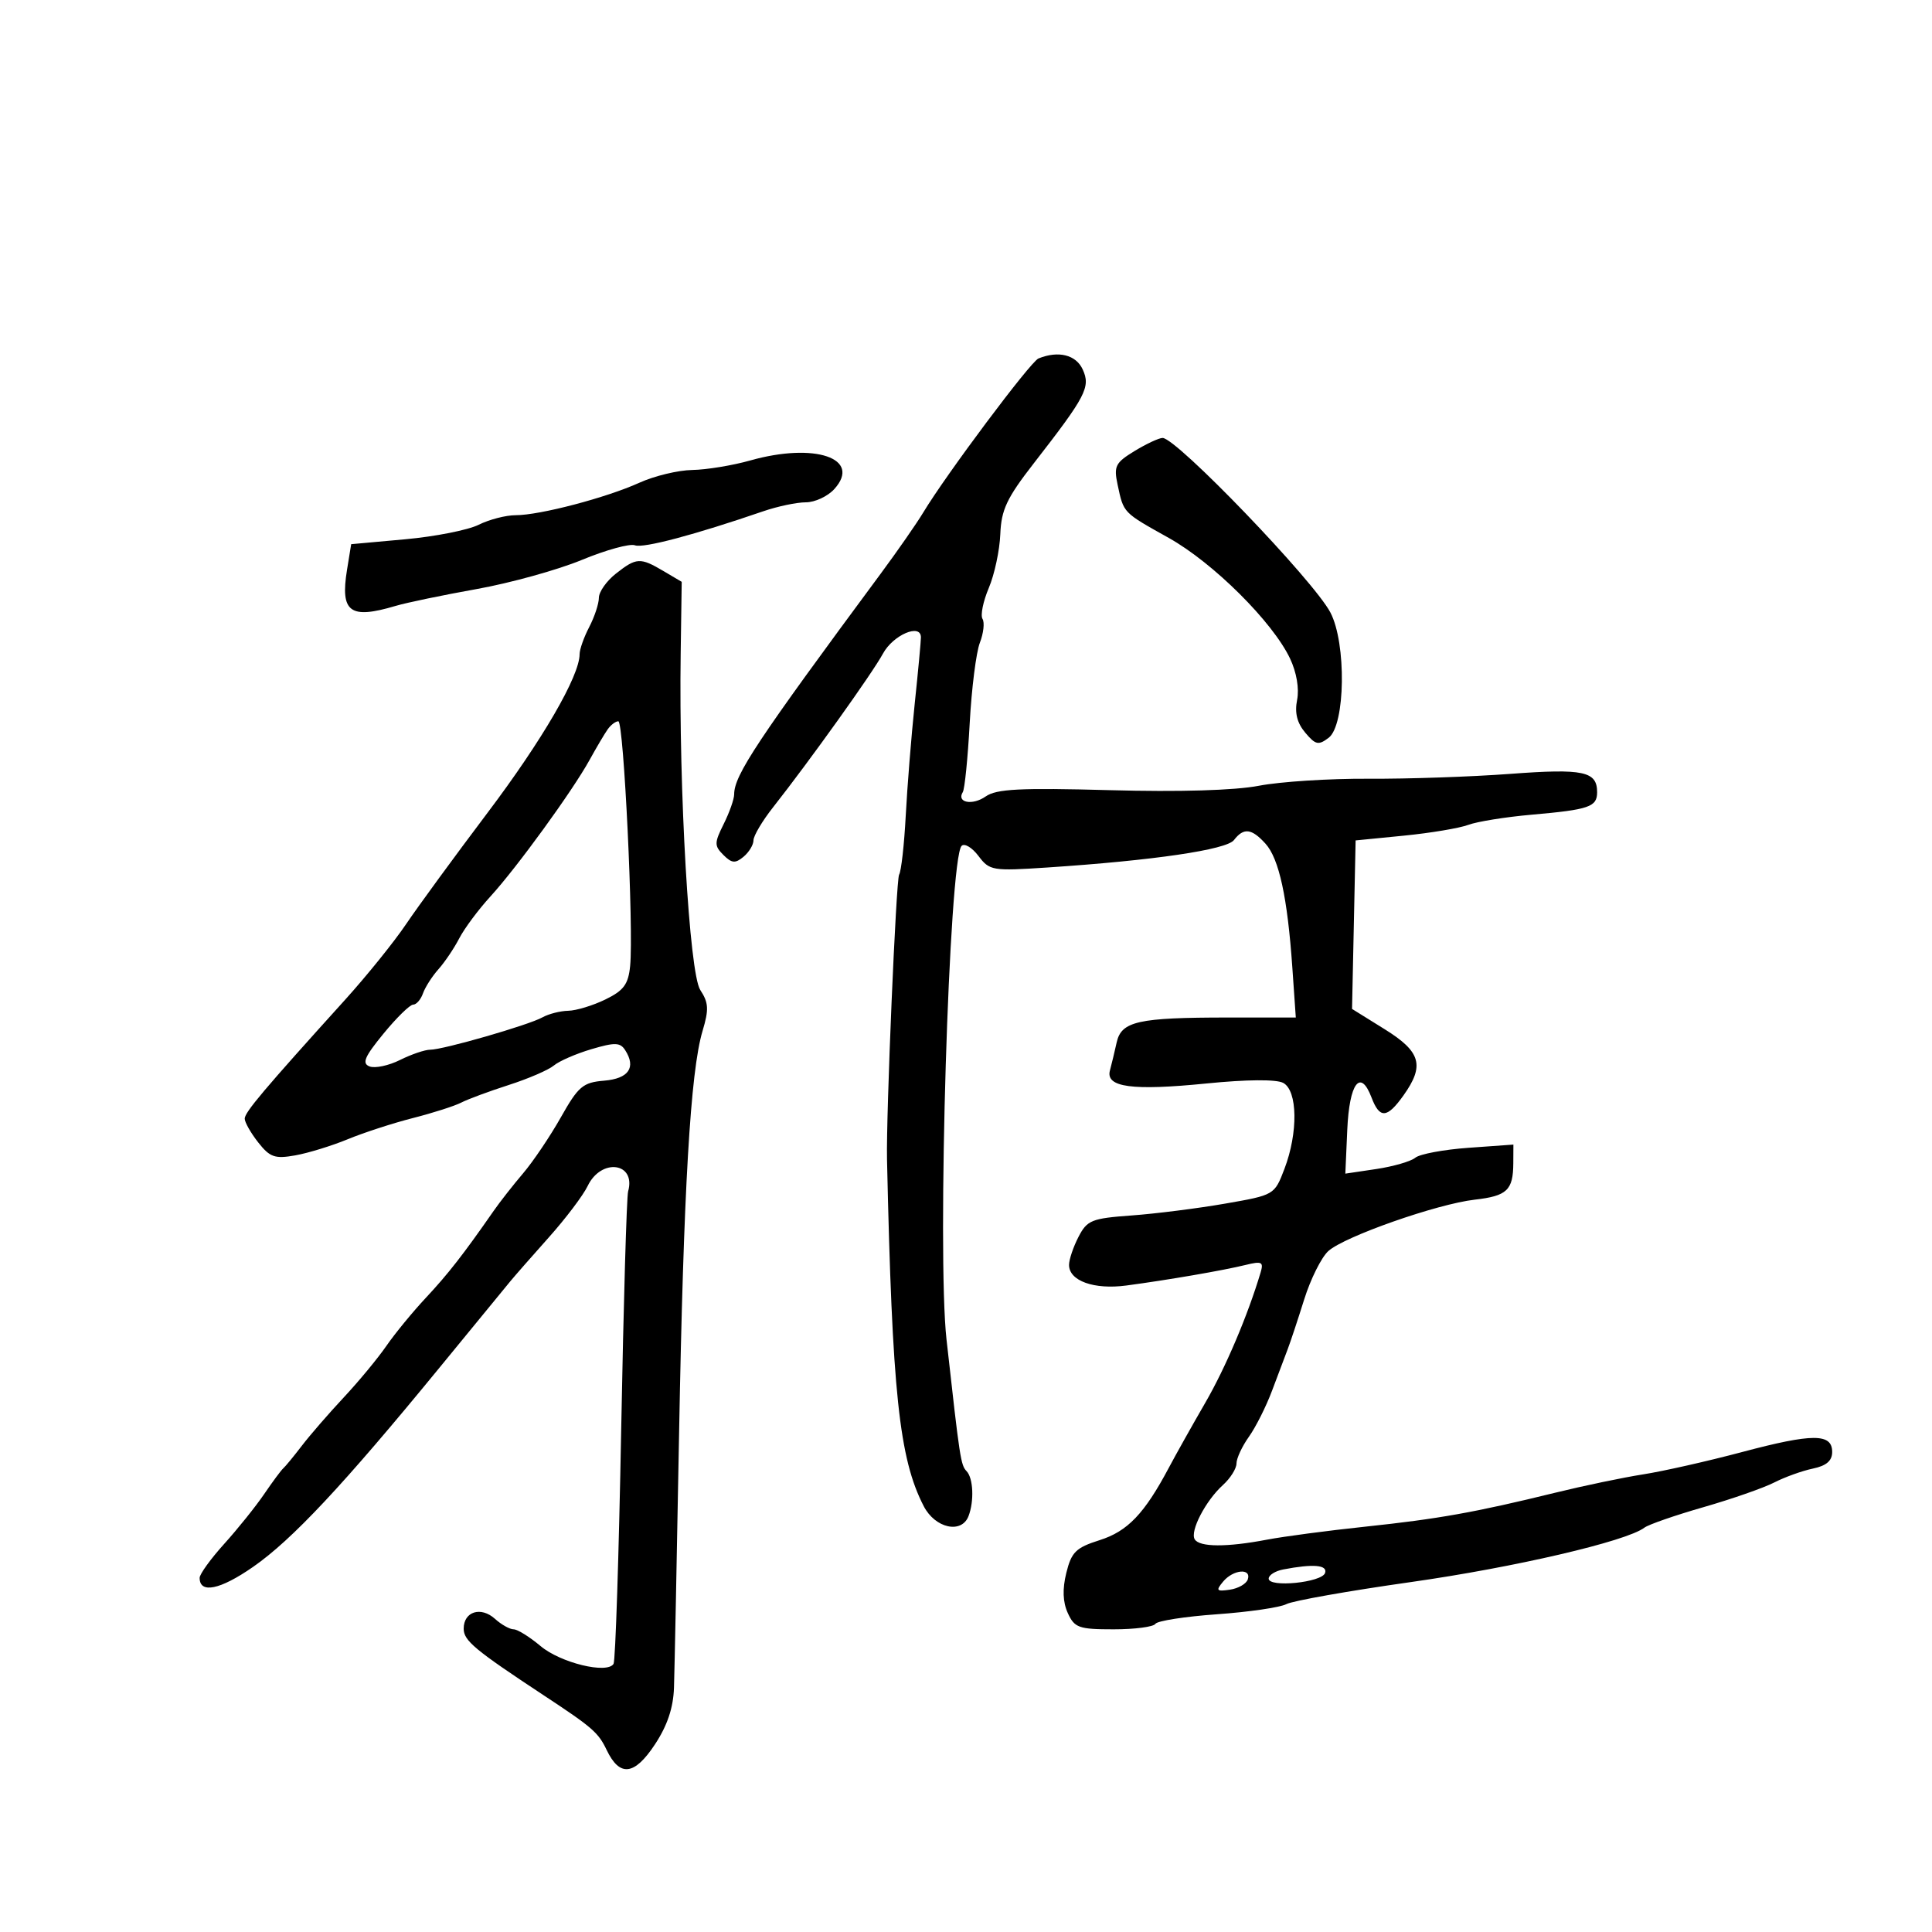 <svg xmlns="http://www.w3.org/2000/svg" width="300" height="300" viewBox="0 0 300 300" version="1.1">
	<path d="M 161.255 55.661 C 160.019 56.160, 146.922 73.668, 143.358 79.585 C 142.336 81.281, 139.363 85.556, 136.751 89.085 C 117.606 114.946, 114 120.376, 114 123.343 C 114 124.085, 113.271 126.154, 112.380 127.940 C 110.908 130.892, 110.903 131.332, 112.330 132.758 C 113.623 134.052, 114.173 134.102, 115.450 133.042 C 116.302 132.334, 117 131.184, 117 130.486 C 117 129.788, 118.368 127.480, 120.041 125.358 C 125.718 118.155, 135.474 104.513, 137.103 101.500 C 138.676 98.589, 143 96.734, 143 98.970 C 143 99.580, 142.566 104.224, 142.035 109.289 C 141.504 114.355, 140.877 122.178, 140.641 126.674 C 140.405 131.170, 139.942 135.285, 139.613 135.817 C 139.144 136.576, 137.585 173.240, 137.734 180 C 138.531 216.212, 139.621 226.499, 143.441 233.887 C 145.214 237.315, 149.318 238.219, 150.393 235.418 C 151.284 233.097, 151.133 229.540, 150.097 228.450 C 149.180 227.486, 149.048 226.617, 146.974 208 C 145.486 194.645, 147.363 133.300, 149.318 131.347 C 149.769 130.898, 150.945 131.602, 151.933 132.911 C 153.656 135.195, 154.094 135.269, 162.615 134.705 C 179.123 133.614, 190.452 131.949, 191.610 130.443 C 193.116 128.486, 194.353 128.628, 196.504 131.005 C 198.614 133.336, 199.920 139.362, 200.674 150.250 L 201.212 158 190.731 158 C 176.704 158, 174.124 158.577, 173.394 161.878 C 173.075 163.320, 172.605 165.273, 172.350 166.217 C 171.643 168.836, 175.796 169.397, 187.335 168.242 C 193.594 167.616, 198.172 167.580, 199.250 168.148 C 201.498 169.333, 201.594 175.877, 199.447 181.500 C 197.896 185.562, 197.886 185.567, 190.197 186.904 C 185.964 187.640, 179.447 188.464, 175.716 188.736 C 169.500 189.188, 168.810 189.467, 167.466 192.065 C 166.660 193.625, 166 195.582, 166 196.415 C 166 198.892, 169.869 200.283, 174.896 199.614 C 181.336 198.757, 189.964 197.270, 193.405 196.423 C 195.943 195.798, 196.238 195.947, 195.742 197.604 C 193.743 204.284, 190.309 212.369, 187.156 217.819 C 185.145 221.295, 182.600 225.833, 181.500 227.904 C 177.704 235.050, 175.096 237.780, 170.749 239.155 C 167.071 240.319, 166.376 241.001, 165.579 244.227 C 164.953 246.761, 165.027 248.763, 165.808 250.477 C 166.849 252.764, 167.516 253, 172.920 253 C 176.199 253, 179.118 252.619, 179.406 252.152 C 179.694 251.686, 183.994 251.016, 188.961 250.663 C 193.927 250.311, 198.781 249.602, 199.746 249.089 C 200.711 248.575, 209.375 247.039, 219 245.675 C 235.144 243.387, 252.547 239.336, 255.336 237.218 C 255.976 236.732, 260.100 235.300, 264.500 234.036 C 268.900 232.772, 273.850 231.046, 275.500 230.201 C 277.150 229.357, 279.850 228.385, 281.500 228.042 C 283.600 227.605, 284.500 226.830, 284.500 225.459 C 284.500 222.554, 281.468 222.556, 270.510 225.472 C 265.171 226.893, 258.260 228.453, 255.151 228.939 C 252.043 229.426, 245.900 230.707, 241.500 231.787 C 229.063 234.838, 223.334 235.862, 212 237.059 C 206.225 237.669, 199.340 238.580, 196.701 239.084 C 190.493 240.269, 186.272 240.248, 185.518 239.029 C 184.742 237.774, 187.205 233.030, 189.898 230.593 C 191.054 229.546, 192 228.042, 192 227.249 C 192 226.457, 192.869 224.588, 193.931 223.097 C 194.993 221.605, 196.610 218.386, 197.524 215.942 C 198.438 213.499, 199.531 210.600, 199.953 209.500 C 200.375 208.400, 201.529 204.918, 202.518 201.762 C 203.508 198.605, 205.193 195.231, 206.263 194.262 C 208.761 192.001, 223.156 186.949, 229 186.283 C 234.017 185.711, 234.962 184.815, 234.985 180.616 L 235 177.731 228.015 178.231 C 224.173 178.506, 220.460 179.199, 219.765 179.772 C 219.069 180.344, 216.341 181.134, 213.702 181.527 L 208.903 182.242 209.202 175.451 C 209.521 168.176, 211.242 165.877, 212.969 170.419 C 214.236 173.750, 215.383 173.676, 217.932 170.096 C 221.250 165.435, 220.642 163.316, 214.972 159.792 L 209.944 156.666 210.222 143.583 L 210.500 130.500 218 129.759 C 222.125 129.352, 226.625 128.598, 228 128.084 C 229.375 127.570, 233.809 126.859, 237.852 126.504 C 246.759 125.722, 248 125.296, 248 123.015 C 248 119.764, 245.884 119.318, 234.500 120.168 C 228.450 120.619, 218.550 120.958, 212.500 120.921 C 206.450 120.884, 198.800 121.374, 195.500 122.009 C 191.717 122.737, 183.147 122.991, 172.309 122.696 C 158.381 122.318, 154.727 122.503, 153.057 123.672 C 150.998 125.115, 148.489 124.635, 149.504 122.993 C 149.799 122.516, 150.281 117.709, 150.574 112.312 C 150.867 106.916, 151.576 101.290, 152.150 99.810 C 152.723 98.331, 152.910 96.663, 152.565 96.104 C 152.219 95.545, 152.658 93.381, 153.541 91.294 C 154.424 89.207, 155.227 85.451, 155.327 82.947 C 155.478 79.145, 156.336 77.329, 160.522 71.947 C 168.636 61.513, 169.370 60.107, 168.126 57.376 C 167.084 55.090, 164.356 54.409, 161.255 55.661 M 176.177 70.033 C 173.189 71.855, 172.924 72.384, 173.545 75.280 C 174.493 79.704, 174.316 79.520, 181.486 83.529 C 188.389 87.389, 197.618 96.568, 200.318 102.258 C 201.332 104.395, 201.764 106.928, 201.414 108.681 C 201.014 110.680, 201.402 112.249, 202.668 113.756 C 204.271 115.665, 204.726 115.766, 206.314 114.562 C 208.917 112.588, 209.089 99.879, 206.578 95.098 C 203.969 90.131, 182.687 67.996, 180.527 68.004 C 179.962 68.006, 178.005 68.919, 176.177 70.033 M 116.500 71.500 C 113.750 72.277, 109.700 72.941, 107.500 72.978 C 105.300 73.014, 101.608 73.903, 99.297 74.952 C 94.153 77.287, 83.822 80, 80.073 80 C 78.552 80, 75.966 80.669, 74.326 81.487 C 72.686 82.305, 67.562 83.318, 62.938 83.737 L 54.531 84.500 53.885 88.481 C 52.816 95.073, 54.333 96.199, 61.429 94.085 C 63.118 93.582, 68.775 92.405, 74 91.471 C 79.225 90.537, 86.574 88.502, 90.332 86.949 C 94.089 85.396, 97.805 84.372, 98.589 84.673 C 99.881 85.168, 107.840 83.058, 118.533 79.385 C 120.752 78.623, 123.720 78, 125.128 78 C 126.537 78, 128.528 77.074, 129.553 75.941 C 133.869 71.172, 126.520 68.671, 116.500 71.500 M 95.635 89.073 C 94.186 90.212, 92.997 91.900, 92.994 92.823 C 92.990 93.745, 92.315 95.789, 91.494 97.364 C 90.672 98.940, 90 100.839, 90 101.585 C 90 104.966, 84.218 114.926, 75.705 126.208 C 70.605 132.969, 64.913 140.750, 63.057 143.500 C 61.202 146.250, 56.942 151.531, 53.592 155.237 C 40.954 169.213, 38 172.711, 38 173.706 C 38 174.269, 38.942 175.928, 40.094 177.393 C 41.910 179.701, 42.676 179.969, 45.844 179.406 C 47.855 179.049, 51.525 177.921, 54 176.899 C 56.475 175.877, 61.030 174.396, 64.123 173.608 C 67.216 172.820, 70.591 171.740, 71.623 171.209 C 72.655 170.677, 75.975 169.447, 79 168.476 C 82.025 167.505, 85.175 166.145, 86 165.454 C 86.825 164.763, 89.448 163.621, 91.829 162.917 C 95.487 161.834, 96.300 161.858, 97.077 163.068 C 98.810 165.765, 97.620 167.489, 93.805 167.807 C 90.514 168.081, 89.808 168.679, 87.095 173.486 C 85.427 176.442, 82.791 180.354, 81.237 182.180 C 79.683 184.006, 77.629 186.625, 76.673 188 C 71.950 194.789, 69.577 197.833, 66.147 201.500 C 64.089 203.700, 61.319 207.075, 59.991 209 C 58.663 210.925, 55.684 214.525, 53.370 217 C 51.056 219.475, 48.129 222.850, 46.866 224.500 C 45.603 226.150, 44.307 227.725, 43.986 228 C 43.666 228.275, 42.331 230.075, 41.020 232 C 39.709 233.925, 36.918 237.402, 34.818 239.728 C 32.718 242.053, 31 244.429, 31 245.009 C 31 247.514, 34.173 246.865, 39.284 243.316 C 45.352 239.102, 53.283 230.632, 68.138 212.500 C 73.545 205.900, 78.539 199.809, 79.235 198.965 C 79.931 198.120, 82.635 195.037, 85.244 192.113 C 87.853 189.189, 90.557 185.610, 91.252 184.161 C 93.353 179.776, 98.794 180.503, 97.534 185 C 97.303 185.825, 96.819 202.475, 96.458 222 C 96.098 241.525, 95.564 257.889, 95.272 258.364 C 94.282 259.976, 87.034 258.206, 83.932 255.596 C 82.235 254.168, 80.354 253, 79.752 253 C 79.150 253, 77.851 252.270, 76.866 251.379 C 74.676 249.397, 72 250.233, 72 252.898 C 72 254.762, 73.690 256.168, 84.500 263.295 C 92.019 268.253, 92.901 269.020, 94.207 271.746 C 96.229 275.964, 98.510 275.699, 101.694 270.877 C 103.622 267.959, 104.549 265.200, 104.656 262.065 C 104.742 259.554, 105.099 241.750, 105.450 222.500 C 106.138 184.703, 107.208 166.375, 109.093 160.082 C 110.095 156.740, 110.037 155.705, 108.737 153.722 C 107.042 151.135, 105.388 122.688, 105.696 101.423 L 105.856 90.346 103.024 88.673 C 99.405 86.535, 98.820 86.567, 95.635 89.073 M 94.362 113.250 C 93.877 113.938, 92.612 116.075, 91.551 118 C 88.895 122.821, 80.251 134.722, 76.148 139.208 C 74.282 141.248, 72.106 144.173, 71.312 145.708 C 70.517 147.244, 69.064 149.400, 68.083 150.500 C 67.101 151.600, 66.020 153.287, 65.680 154.250 C 65.341 155.213, 64.653 156, 64.152 156 C 63.651 156, 61.580 158.027, 59.550 160.504 C 56.595 164.110, 56.165 165.126, 57.391 165.597 C 58.234 165.920, 60.360 165.468, 62.115 164.592 C 63.871 163.717, 65.977 163, 66.796 163 C 68.822 163, 82.082 159.177, 84.236 157.972 C 85.191 157.437, 86.991 156.978, 88.236 156.952 C 89.481 156.926, 92.075 156.137, 94 155.199 C 96.854 153.809, 97.564 152.849, 97.847 149.997 C 98.410 144.308, 96.853 112, 96.015 112 C 95.591 112, 94.848 112.563, 94.362 113.250 M 199.250 243.706 C 198.012 243.944, 197 244.584, 197 245.127 C 197 246.561, 205.268 245.733, 205.756 244.250 C 206.168 242.996, 203.912 242.808, 199.250 243.706 M 189.920 245.596 C 188.764 246.990, 188.897 247.148, 190.970 246.846 C 192.275 246.656, 193.529 245.938, 193.755 245.250 C 194.348 243.451, 191.486 243.709, 189.920 245.596" stroke="none" fill="black" fill-rule="evenodd"/>
</svg>